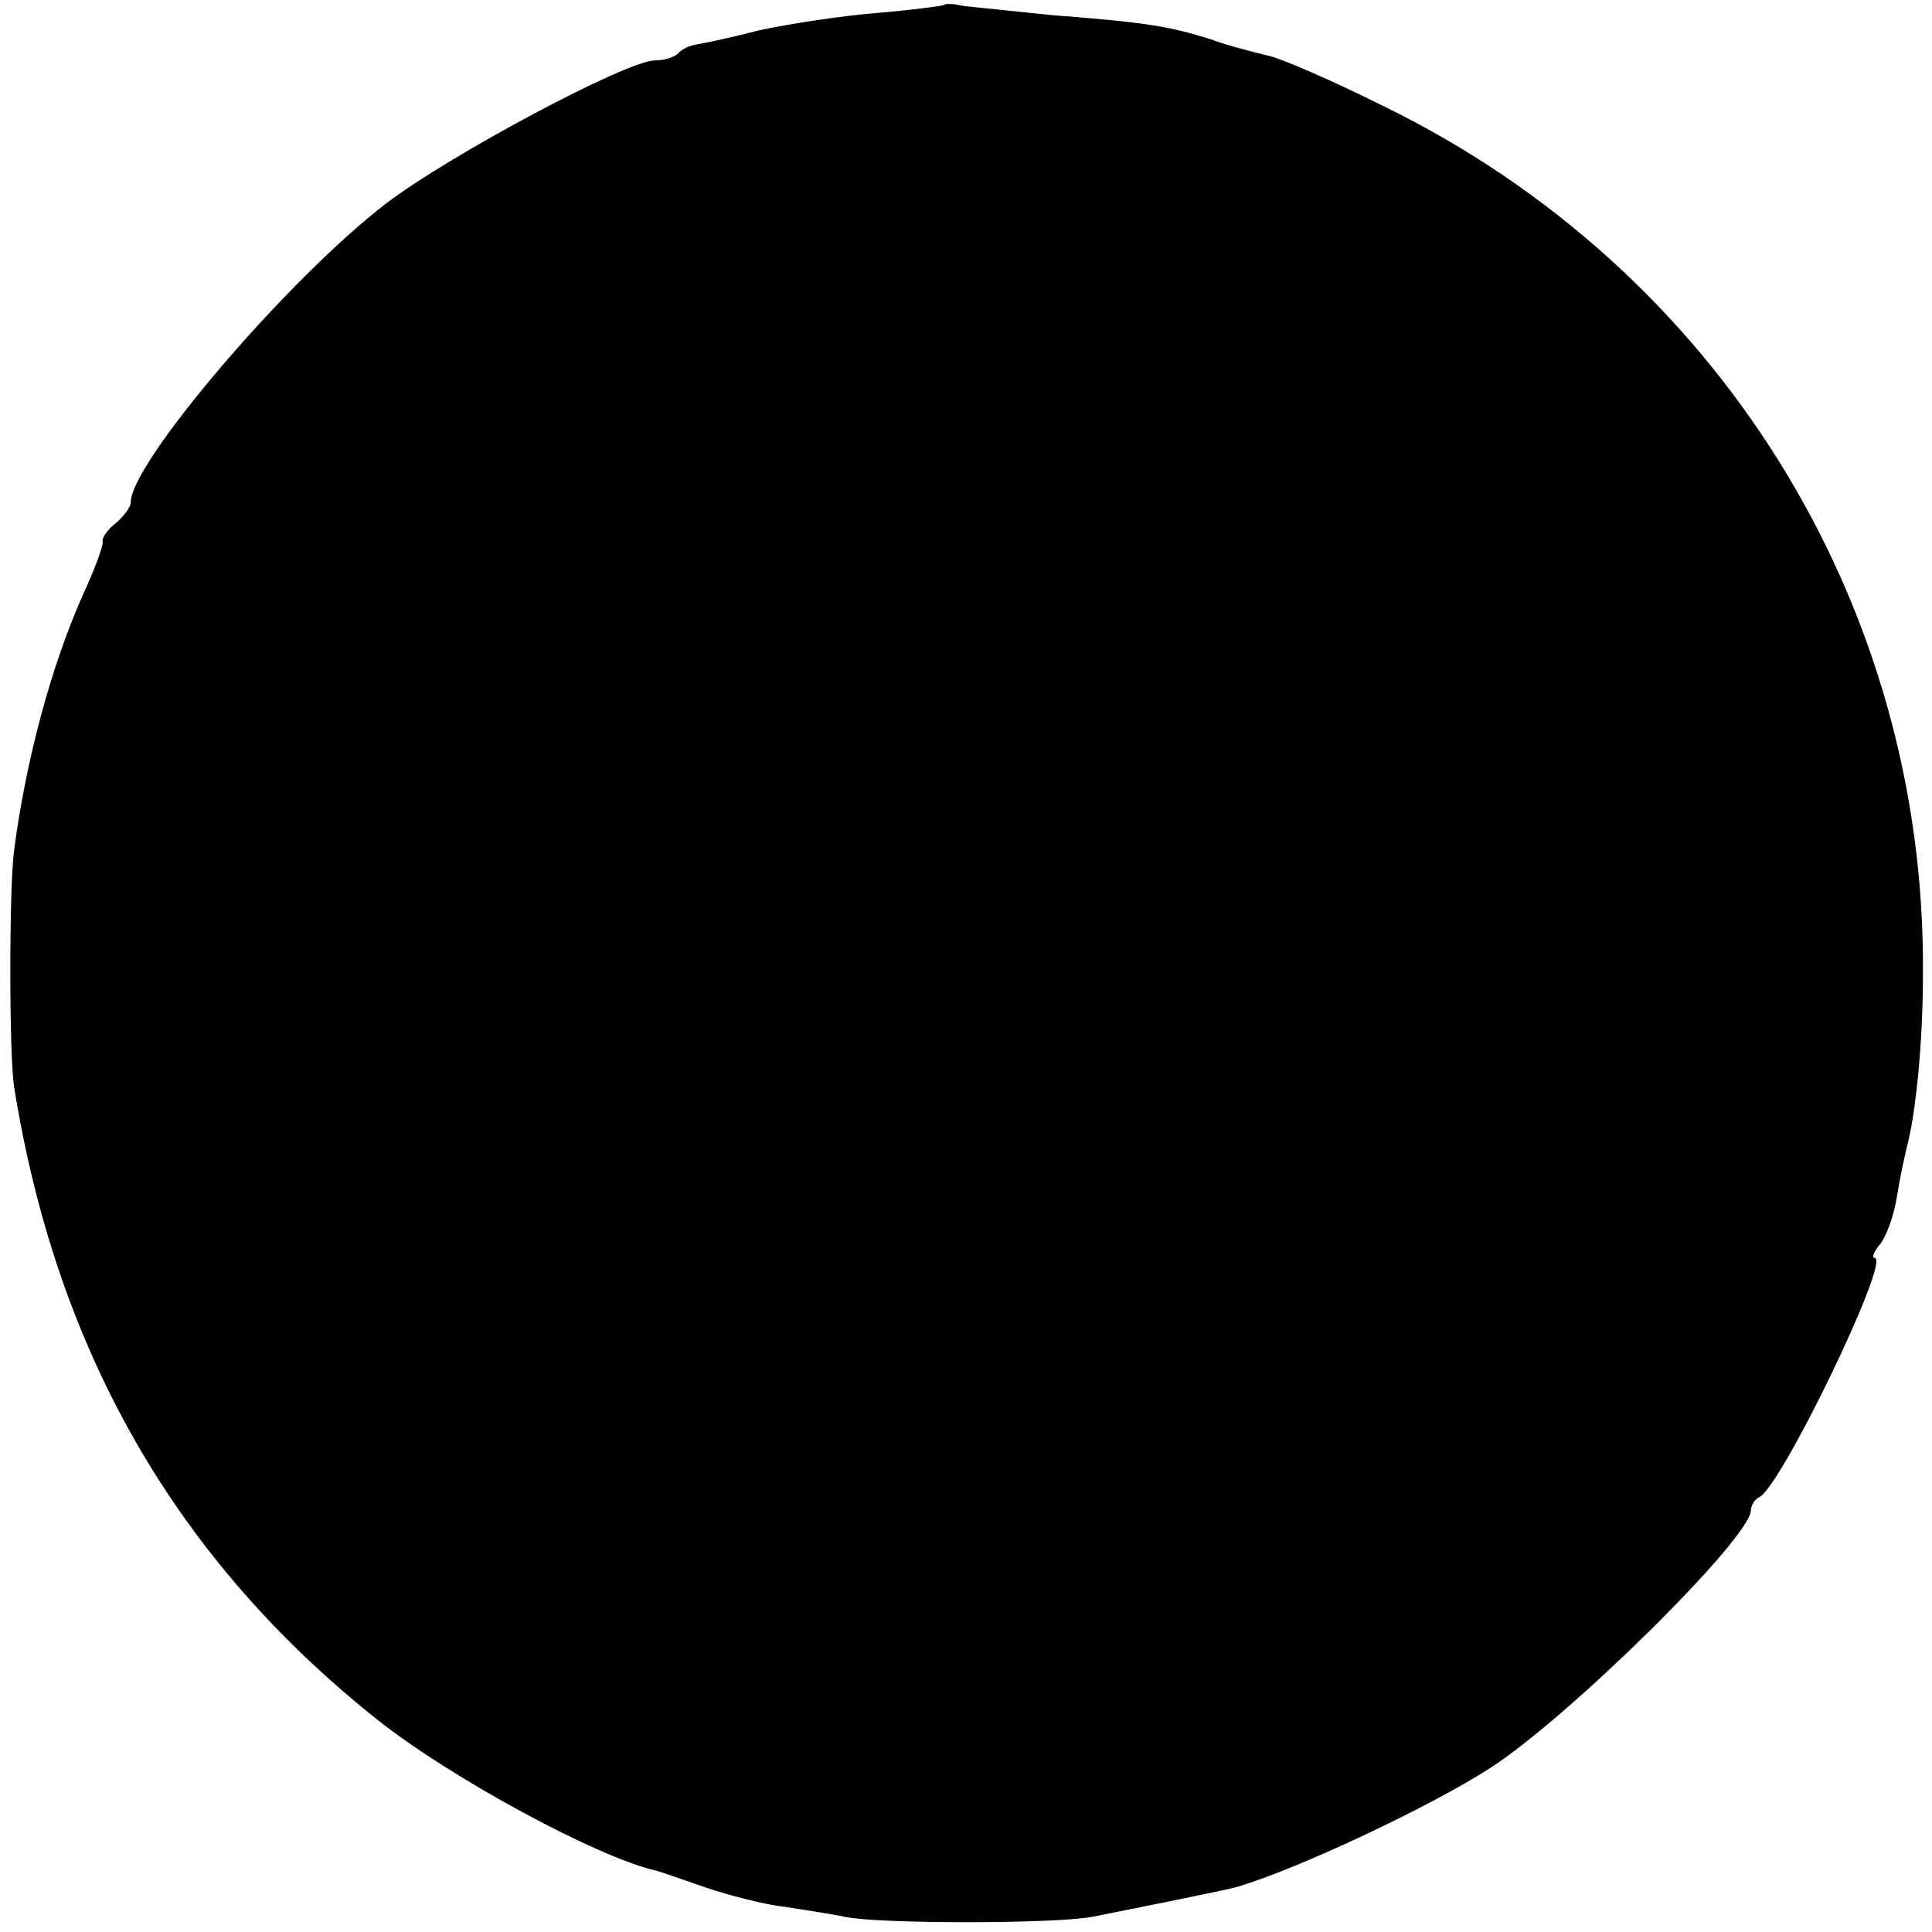 <?xml version="1.0" standalone="no"?>
<!DOCTYPE svg PUBLIC "-//W3C//DTD SVG 20010904//EN"
 "http://www.w3.org/TR/2001/REC-SVG-20010904/DTD/svg10.dtd">
<svg version="1.0" xmlns="http://www.w3.org/2000/svg"
 width="192pt" height="192pt" viewBox="0 0 192 192"
 preserveAspectRatio="xMidYMid meet">
<g transform="translate(0,192) scale(0.1,-0.1)"
fill="#000000" stroke="none">
<path d="M938 1915 c-2 -1 -32 -5 -68 -8 -36 -3 -87 -11 -115 -17 -27 -7 -55
-13 -62 -14 -7 -1 -16 -5 -19 -9 -4 -4 -14 -7 -23 -7 -28 0 -204 -94 -267
-142 -98 -75 -254 -258 -254 -297 0 -5 -7 -14 -15 -21 -8 -6 -14 -15 -13 -18
1 -4 -8 -28 -20 -54 -31 -70 -56 -162 -68 -253 -5 -38 -5 -202 0 -235 42 -263
161 -470 361 -629 73 -58 219 -137 277 -150 4 -1 27 -9 50 -17 24 -8 59 -17
78 -19 19 -3 46 -7 60 -10 33 -7 207 -7 245 0 30 6 136 27 145 30 61 18 194
81 251 118 79 51 259 229 259 256 0 5 4 11 8 13 21 8 132 238 115 238 -3 0 -1
6 5 13 6 7 14 28 17 47 3 19 8 42 10 50 9 34 16 104 16 172 3 368 -204 700
-535 862 -52 26 -105 49 -117 51 -12 3 -37 9 -56 16 -41 13 -66 17 -158 24
-38 4 -78 8 -87 9 -9 2 -18 3 -20 1z"/>
</g>
</svg>

